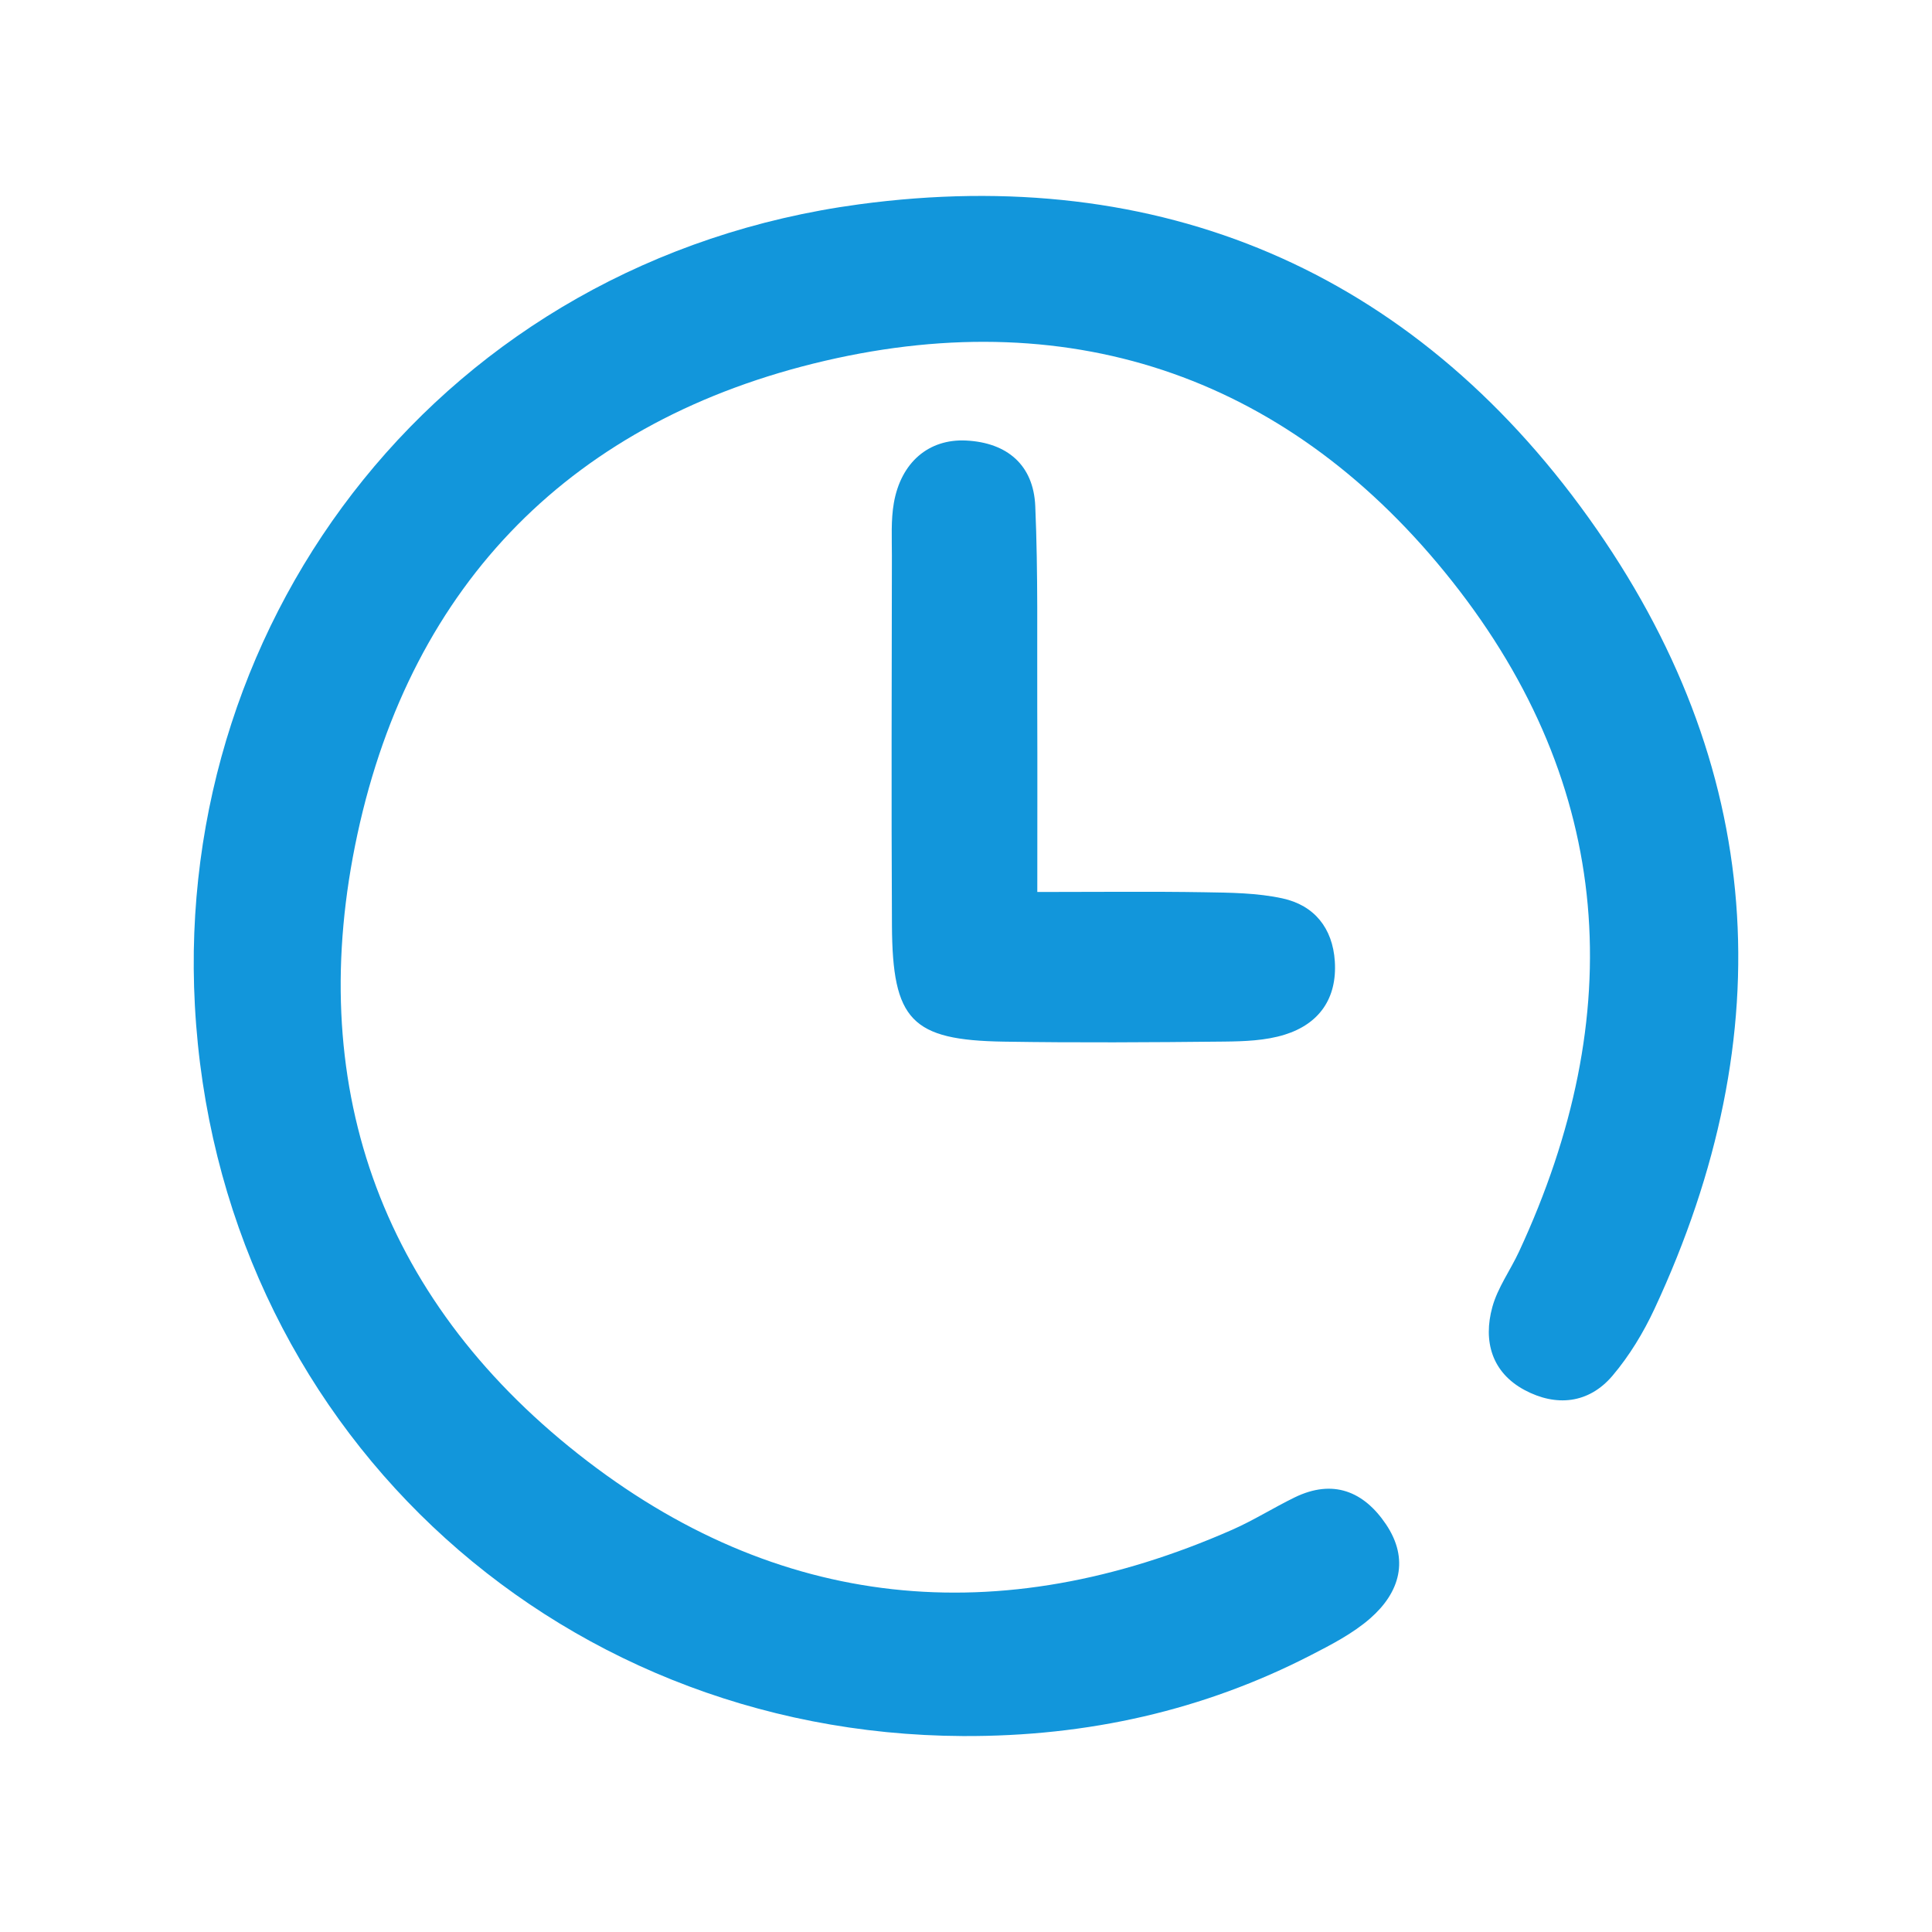 <?xml version="1.0" standalone="no"?><!DOCTYPE svg PUBLIC "-//W3C//DTD SVG 1.1//EN" "http://www.w3.org/Graphics/SVG/1.1/DTD/svg11.dtd"><svg t="1518958180890" class="icon" style="" viewBox="0 0 1024 1024" version="1.1" xmlns="http://www.w3.org/2000/svg" p-id="4899" xmlns:xlink="http://www.w3.org/1999/xlink" width="200" height="200"><defs><style type="text/css"></style></defs><path d="M842.043 274.494C748.004 143.118 614.446 86.861 455.4 108.29 235.38 137.933 92.109 326.09 103.287 532.927c11.956 221.219 188.443 386.176 407.032 387.217 66.464 0.316 127.825-13.74 184.359-42.813 11.009-5.661 22.384-11.522 31.587-19.578 15.702-13.743 20.824-31.323 8.315-49.882-11.773-17.469-28.092-24.104-48.382-14.216-11.171 5.446-21.758 12.156-33.11 17.153-123.36 54.296-241.171 43.121-346.67-40.184C200.517 687 161.156 573.166 189.456 442.088c28.826-133.519 114.818-219.895 247.717-250.839 133.186-31.012 247.955 10.014 332.524 116.886 86.059 108.757 93.661 229.889 35.394 355.3-4.572 9.842-11.272 19.004-14.107 29.274-5.013 18.155-0.275 34.764 17.101 44.054 16.635 8.896 33.943 7.304 46.596-7.629 8.908-10.513 16.345-22.775 22.188-35.307C945.098 547.509 935.776 405.44 842.043 274.494z" p-id="4900" fill="#1296db"></path><path d="M549.766 375.501c-0.139-35.778 0.483-71.595-1.058-107.315-0.938-21.719-14.882-33.584-36.573-34.692-19.889-1.018-34.597 11.589-38.368 33.043-1.598 9.096-1.037 18.612-1.048 27.937-0.08 65.345-0.324 130.694 0.03 196.038 0.272 50.278 10.365 60.798 59.305 61.579 38.886 0.623 77.794 0.371 116.686-0.031 10.763-0.112 22.018-0.504 32.147-3.66 18.305-5.703 27.875-19.235 26.589-38.922-1.147-17.555-10.872-29.62-27.649-33.295-13.474-2.953-27.703-3.047-41.618-3.279-27.618-0.458-55.247-0.135-88.419-0.135C549.79 436.877 549.884 406.189 549.766 375.501z" p-id="4901" fill="#1296db"></path></svg>